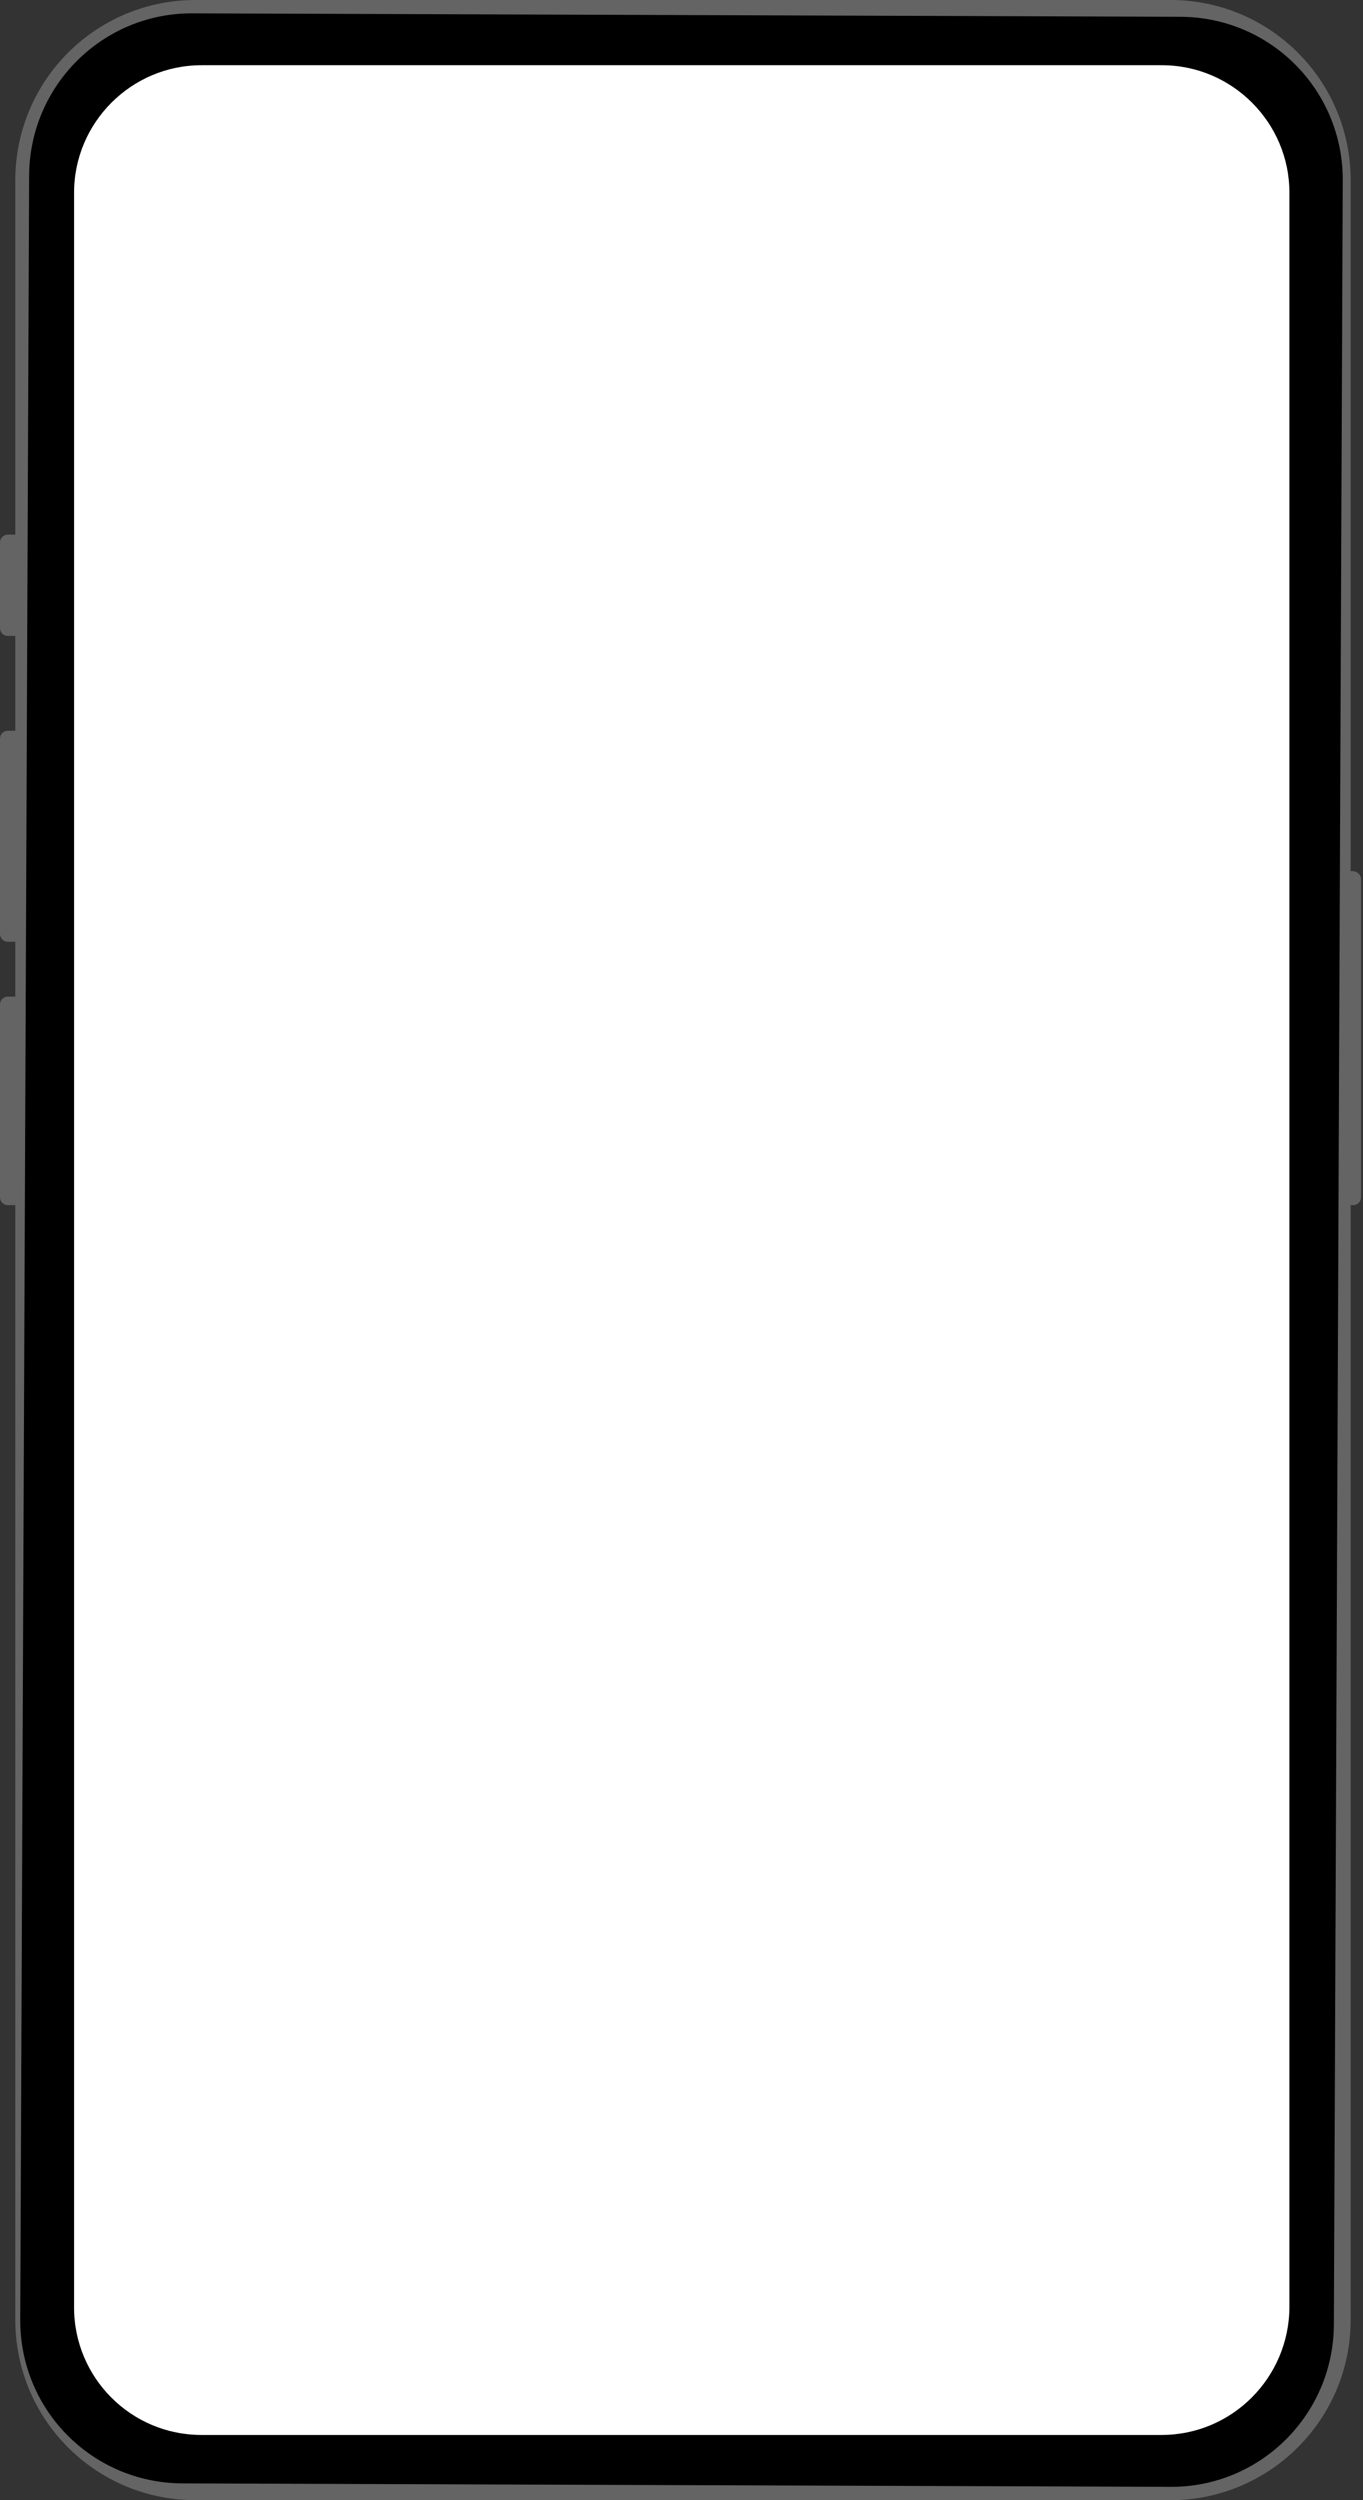 <?xml version="1.0" encoding="utf-8"?>
<!-- Generator: Adobe Illustrator 25.2.3, SVG Export Plug-In . SVG Version: 6.00 Build 0)  -->
<svg version="1.1" id="Layer_1" xmlns="http://www.w3.org/2000/svg" xmlns:xlink="http://www.w3.org/1999/xlink" x="0px" y="0px"
	 viewBox="0 0 276 506" style="enable-background:new 0 0 276 506;" xml:space="preserve">
<rect x="0" y="0" width="276" height="506" fill="#333333" stroke="none"/>
<style type="text/css">
	.st0{fill:#646464;}
	.st1{fill:#FFFFFF;}
</style>
<path class="st0" d="M275.6,177.9v64.4c0,0.9-0.7,1.6-1.6,1.6h-0.5v225.6c0,20.2-16.4,36.5-36.5,36.5H39.6
	c-20.2,0-36.5-16.3-36.5-36.5V243.9H1.6c-0.9,0-1.6-0.7-1.6-1.6v-39c0-0.9,0.7-1.6,1.6-1.6h1.5v-11.1H1.6c-0.9,0-1.6-0.7-1.6-1.6
	v-39.5c0-0.9,0.7-1.6,1.6-1.6h1.5v-19.2H1.6c-0.9,0-1.6-0.7-1.6-1.6v-17.3c0-0.9,0.7-1.6,1.6-1.6h1.5V36.5C3.1,16.3,19.4,0,39.6,0
	H237c20.2,0,36.5,16.3,36.5,36.5v139.8h0.5C274.9,176.4,275.6,177.1,275.6,177.9z"/>
<path d="M237,503.3l-200.1-0.7c-18.2-0.1-32.8-14.8-32.8-33L5.9,35.5C6,17.3,20.8,2.6,39,2.7l200.1,0.7c18.2,0.1,32.8,14.8,32.8,33
	l-1.8,434.1C270,488.7,255.2,503.4,237,503.3z"/>
<path class="st1" d="M235.2,492.8H40.8C26.5,492.8,15,481.2,15,467V39c0-14.2,11.6-25.8,25.8-25.8h194.5c14.2,0,25.8,11.6,25.8,25.8
	V467C261,481.2,249.5,492.8,235.2,492.8z"/>
</svg>
